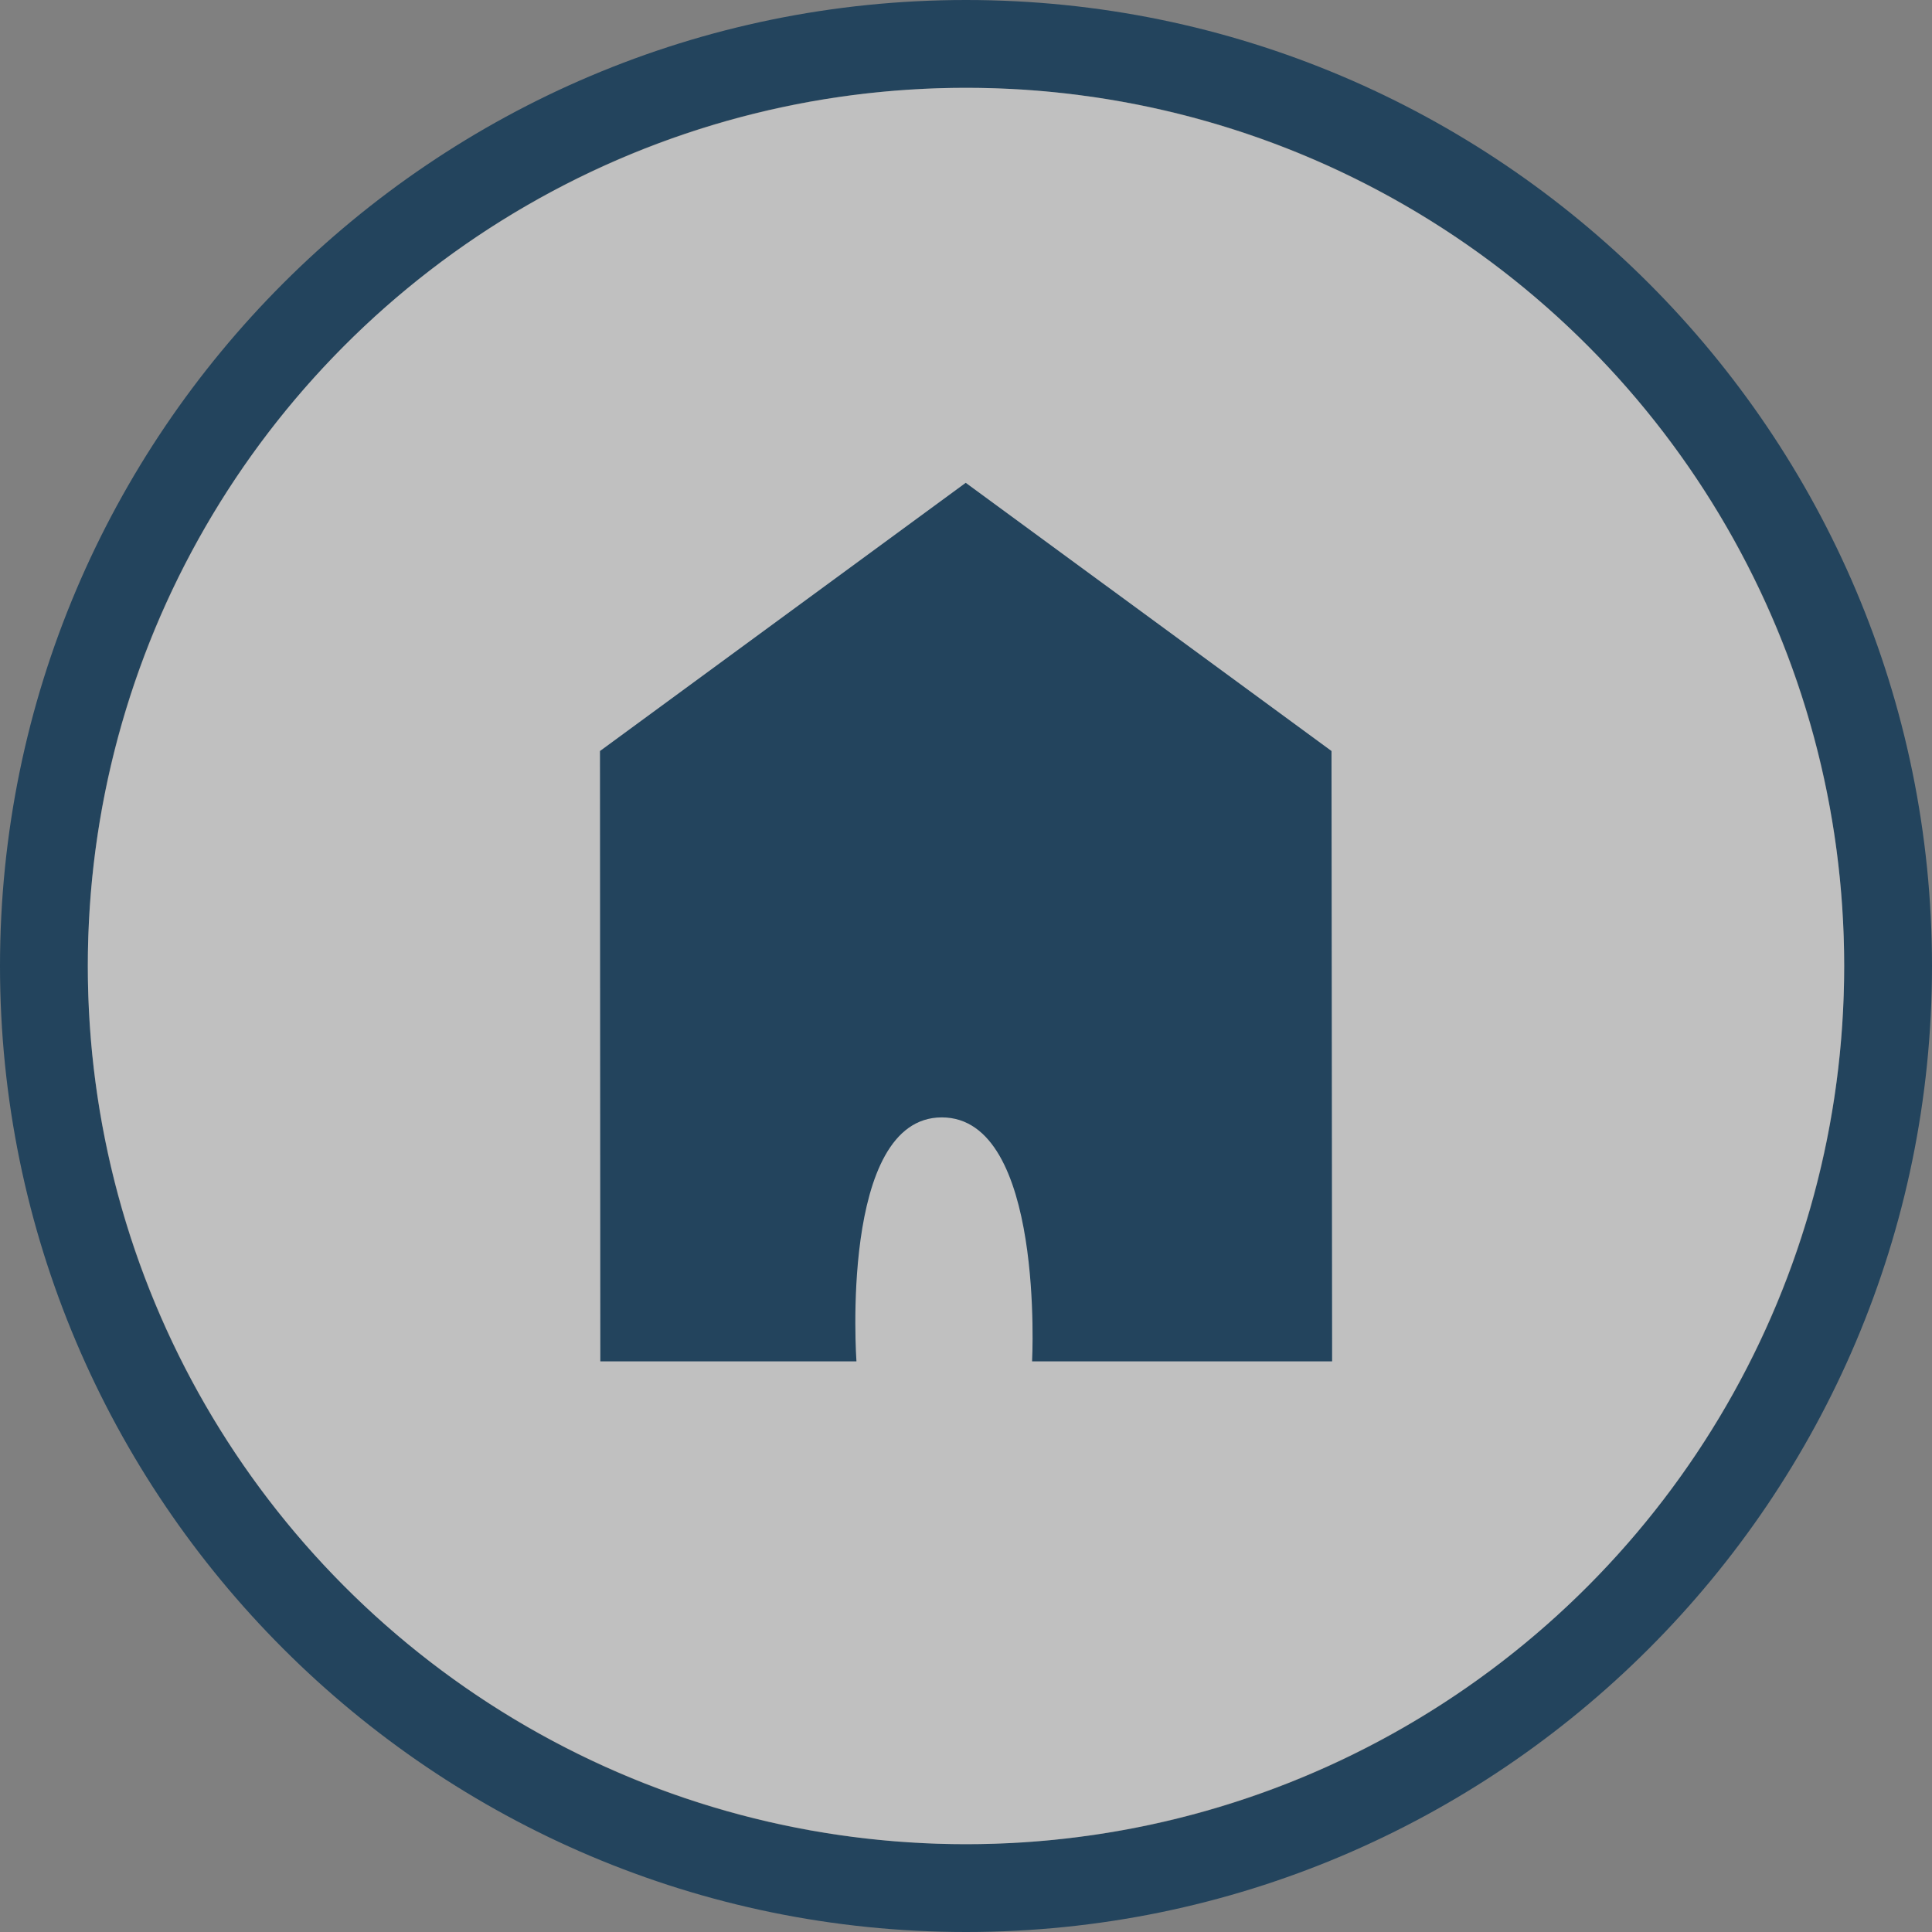 <?xml version="1.0" encoding="utf-8"?>
<!-- Generator: Adobe Illustrator 16.0.3, SVG Export Plug-In . SVG Version: 6.00 Build 0)  -->
<!DOCTYPE svg PUBLIC "-//W3C//DTD SVG 1.1//EN" "http://www.w3.org/Graphics/SVG/1.1/DTD/svg11.dtd">
<svg version="1.1" id="Ebene_1" xmlns="http://www.w3.org/2000/svg" xmlns:xlink="http://www.w3.org/1999/xlink" x="0px" y="0px"
	 width="44px" height="44px" viewBox="0 0 44 44" enable-background="new 0 0 44 44" xml:space="preserve">
<rect x="0" y="0" width="44" height="44" fill="#808080" stroke="none"/>
<g>
	<path fill="#23445D" d="M22,2c11.046,0,20,8.954,20,20s-8.954,20-20,20S2,33.046,2,22S10.954,2,22,2 M22,0C9.869,0,0,9.869,0,22
		s9.869,22,22,22s22-9.869,22-22S34.131,0,22,0L22,0z"/>
</g>
<circle opacity="0.5" fill="#FFFFFF" cx="22" cy="22" r="20"/>
<path fill-rule="evenodd" clip-rule="evenodd" fill="#23445D" d="M30.338,31.004h-6.833c0,0,0.291-5.556-2.056-5.556
	c-2.341,0-1.944,5.556-1.944,5.556h-5.833l-0.008-13.9l8.33-6.108l8.33,6.108L30.338,31.004z"/>
<g>
</g>
<g>
</g>
<g>
</g>
<g>
</g>
<g>
</g>
<g>
</g>
</svg>
